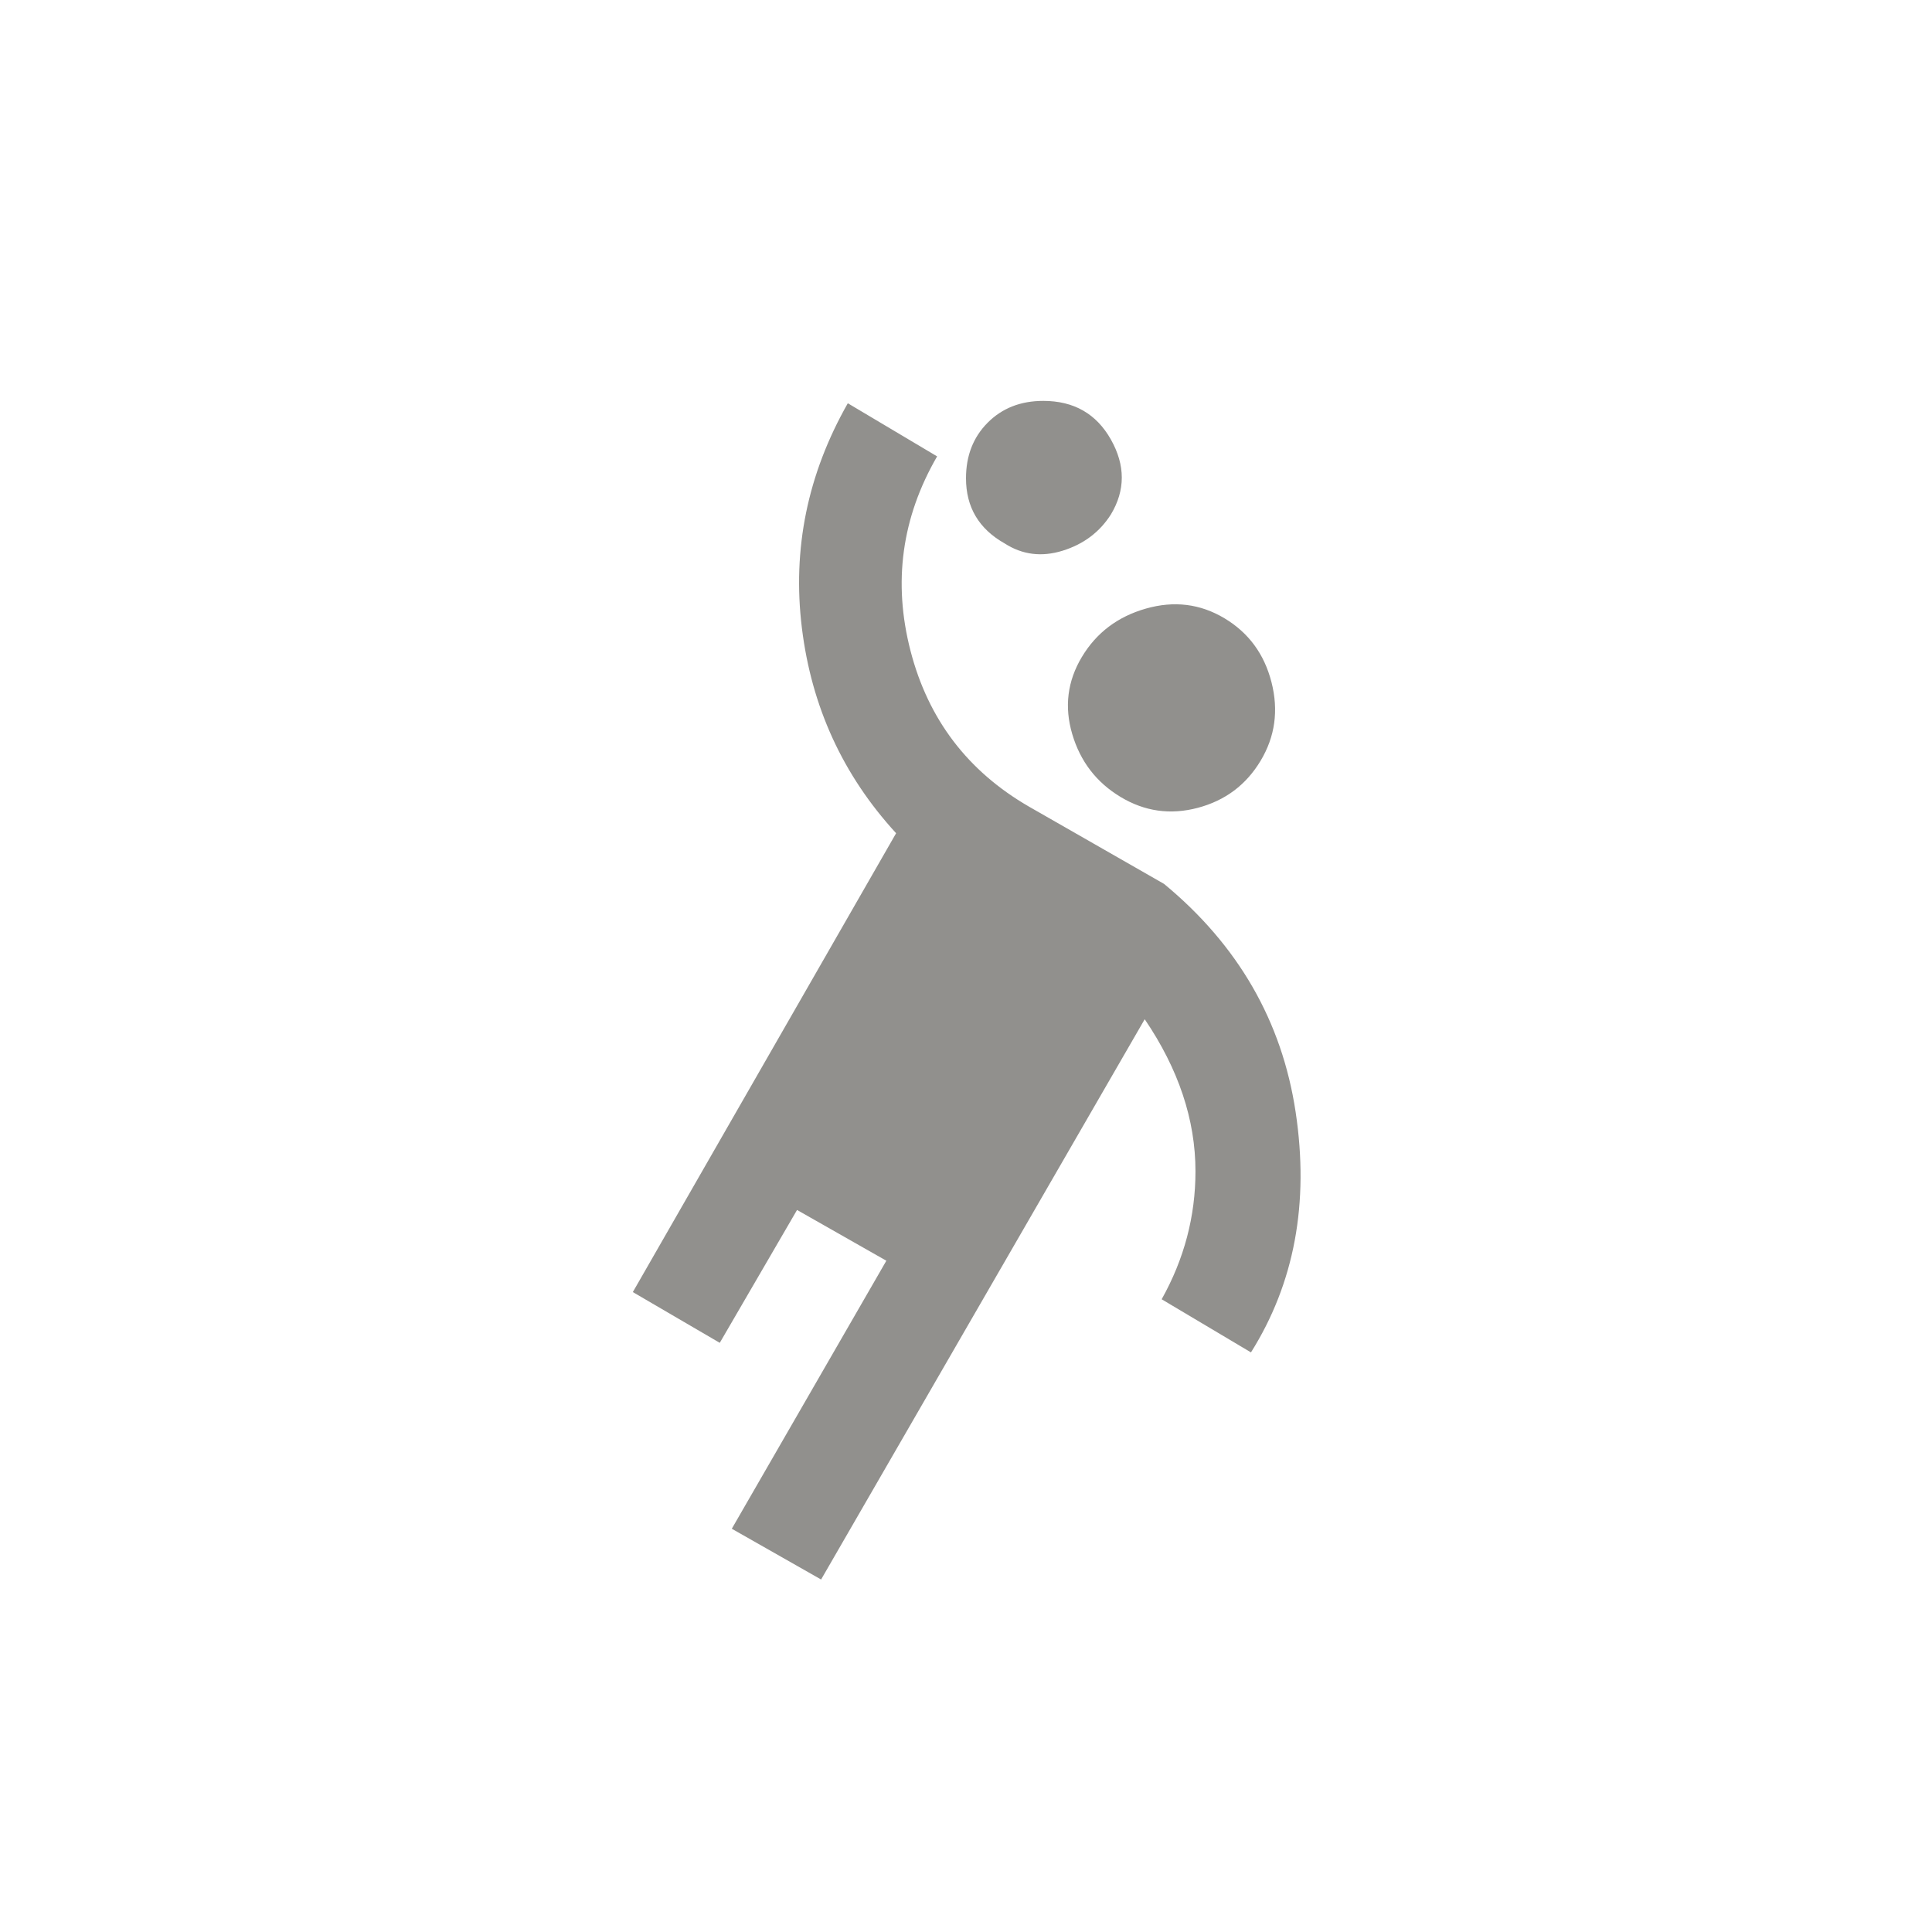 <!-- Generated by IcoMoon.io -->
<svg version="1.1" xmlns="http://www.w3.org/2000/svg" width="40" height="40" viewBox="0 0 40 40">
<title>mt-sports_handball</title>
<path fill="#91908d" d="M20.8 11.251q-0.8-0.451-0.8-1.349 0-0.7 0.449-1.151t1.151-0.451q0.949 0 1.4 0.8t0 1.551q-0.349 0.549-1 0.751t-1.2-0.151zM24.1 18.3q2.3 1.9 2.725 4.725t-0.925 4.975l-1.849-1.1q0.7-1.251 0.7-2.649 0-1.6-1.051-3.149l-6.7 11.6-1.849-1.051 3.2-5.549-1.849-1.051-1.6 2.751-1.8-1.051 5.451-9.5q-1.651-1.8-1.951-4.251t0.951-4.651l1.849 1.1q-1.1 1.9-0.551 4.025t2.451 3.225zM22.4 13.6q0.451-0.751 1.325-1t1.625 0.2 0.975 1.325-0.225 1.625-1.3 0.975-1.6-0.225-1-1.3 0.2-1.6z"></path>
</svg>
